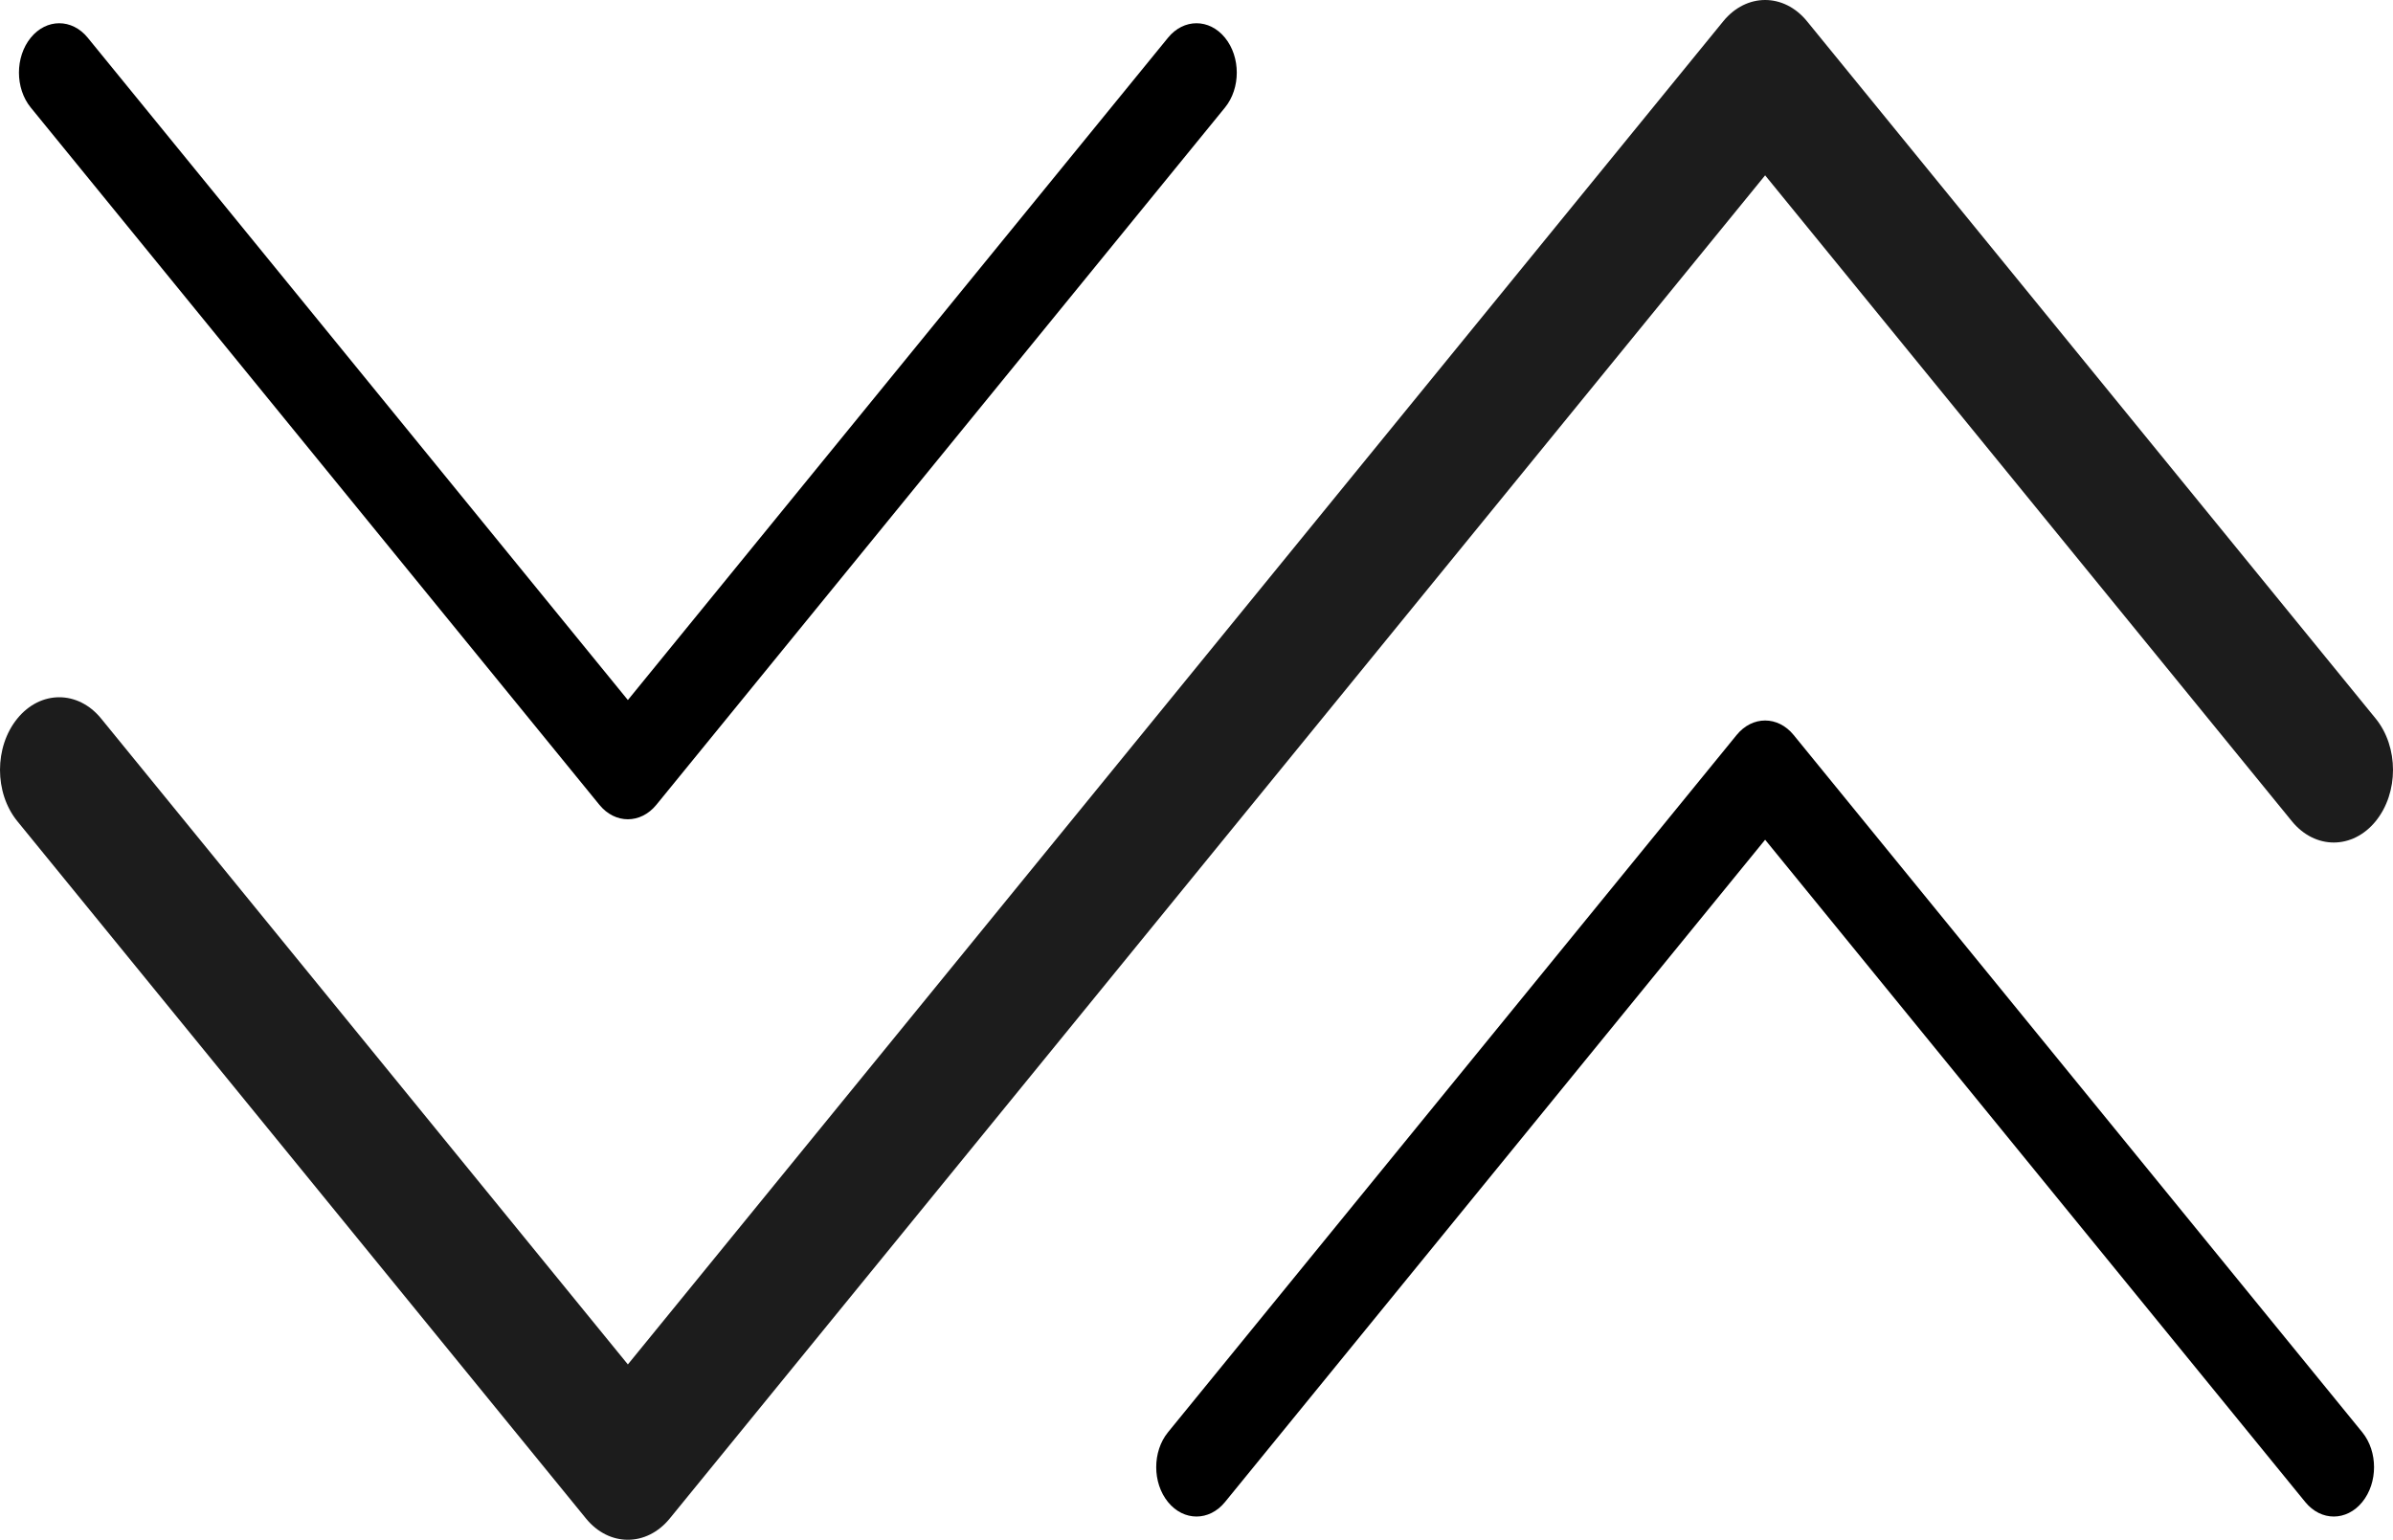 <svg width="331" height="213" viewBox="0 0 331 213" fill="none" xmlns="http://www.w3.org/2000/svg">
<path fill-rule="evenodd" clip-rule="evenodd" d="M238.36 2.943C241.56 -0.981 246.747 -0.981 249.947 2.943L328.6 99.396C331.8 103.319 331.8 109.681 328.6 113.604C325.401 117.528 320.213 117.528 317.014 113.604L244.153 24.256L92.64 210.057C89.44 213.981 84.253 213.981 81.053 210.057L2.4 113.604C-0.8 109.681 -0.8 103.319 2.4 99.396C5.599 95.472 10.787 95.472 13.986 99.396L86.847 188.744L238.36 2.943Z" fill="#1C1C1C"/>
<path fill-rule="evenodd" clip-rule="evenodd" d="M4.254 5.216C6.429 2.548 9.957 2.548 12.133 5.216L86.847 96.838L161.561 5.216C163.736 2.548 167.264 2.548 169.44 5.216C171.615 7.884 171.615 12.21 169.44 14.878L90.786 111.331C88.61 113.999 85.083 113.999 82.907 111.331L4.254 14.878C2.078 12.21 2.078 7.884 4.254 5.216Z" fill="black"/>
<path fill-rule="evenodd" clip-rule="evenodd" d="M326.746 207.784C324.571 210.452 321.043 210.452 318.867 207.784L244.153 116.162L169.439 207.784C167.264 210.452 163.736 210.452 161.56 207.784C159.385 205.116 159.385 200.79 161.56 198.122L240.214 101.669C242.39 99.001 245.917 99.001 248.093 101.669L326.746 198.122C328.922 200.79 328.922 205.116 326.746 207.784Z" fill="black"/>
</svg>
